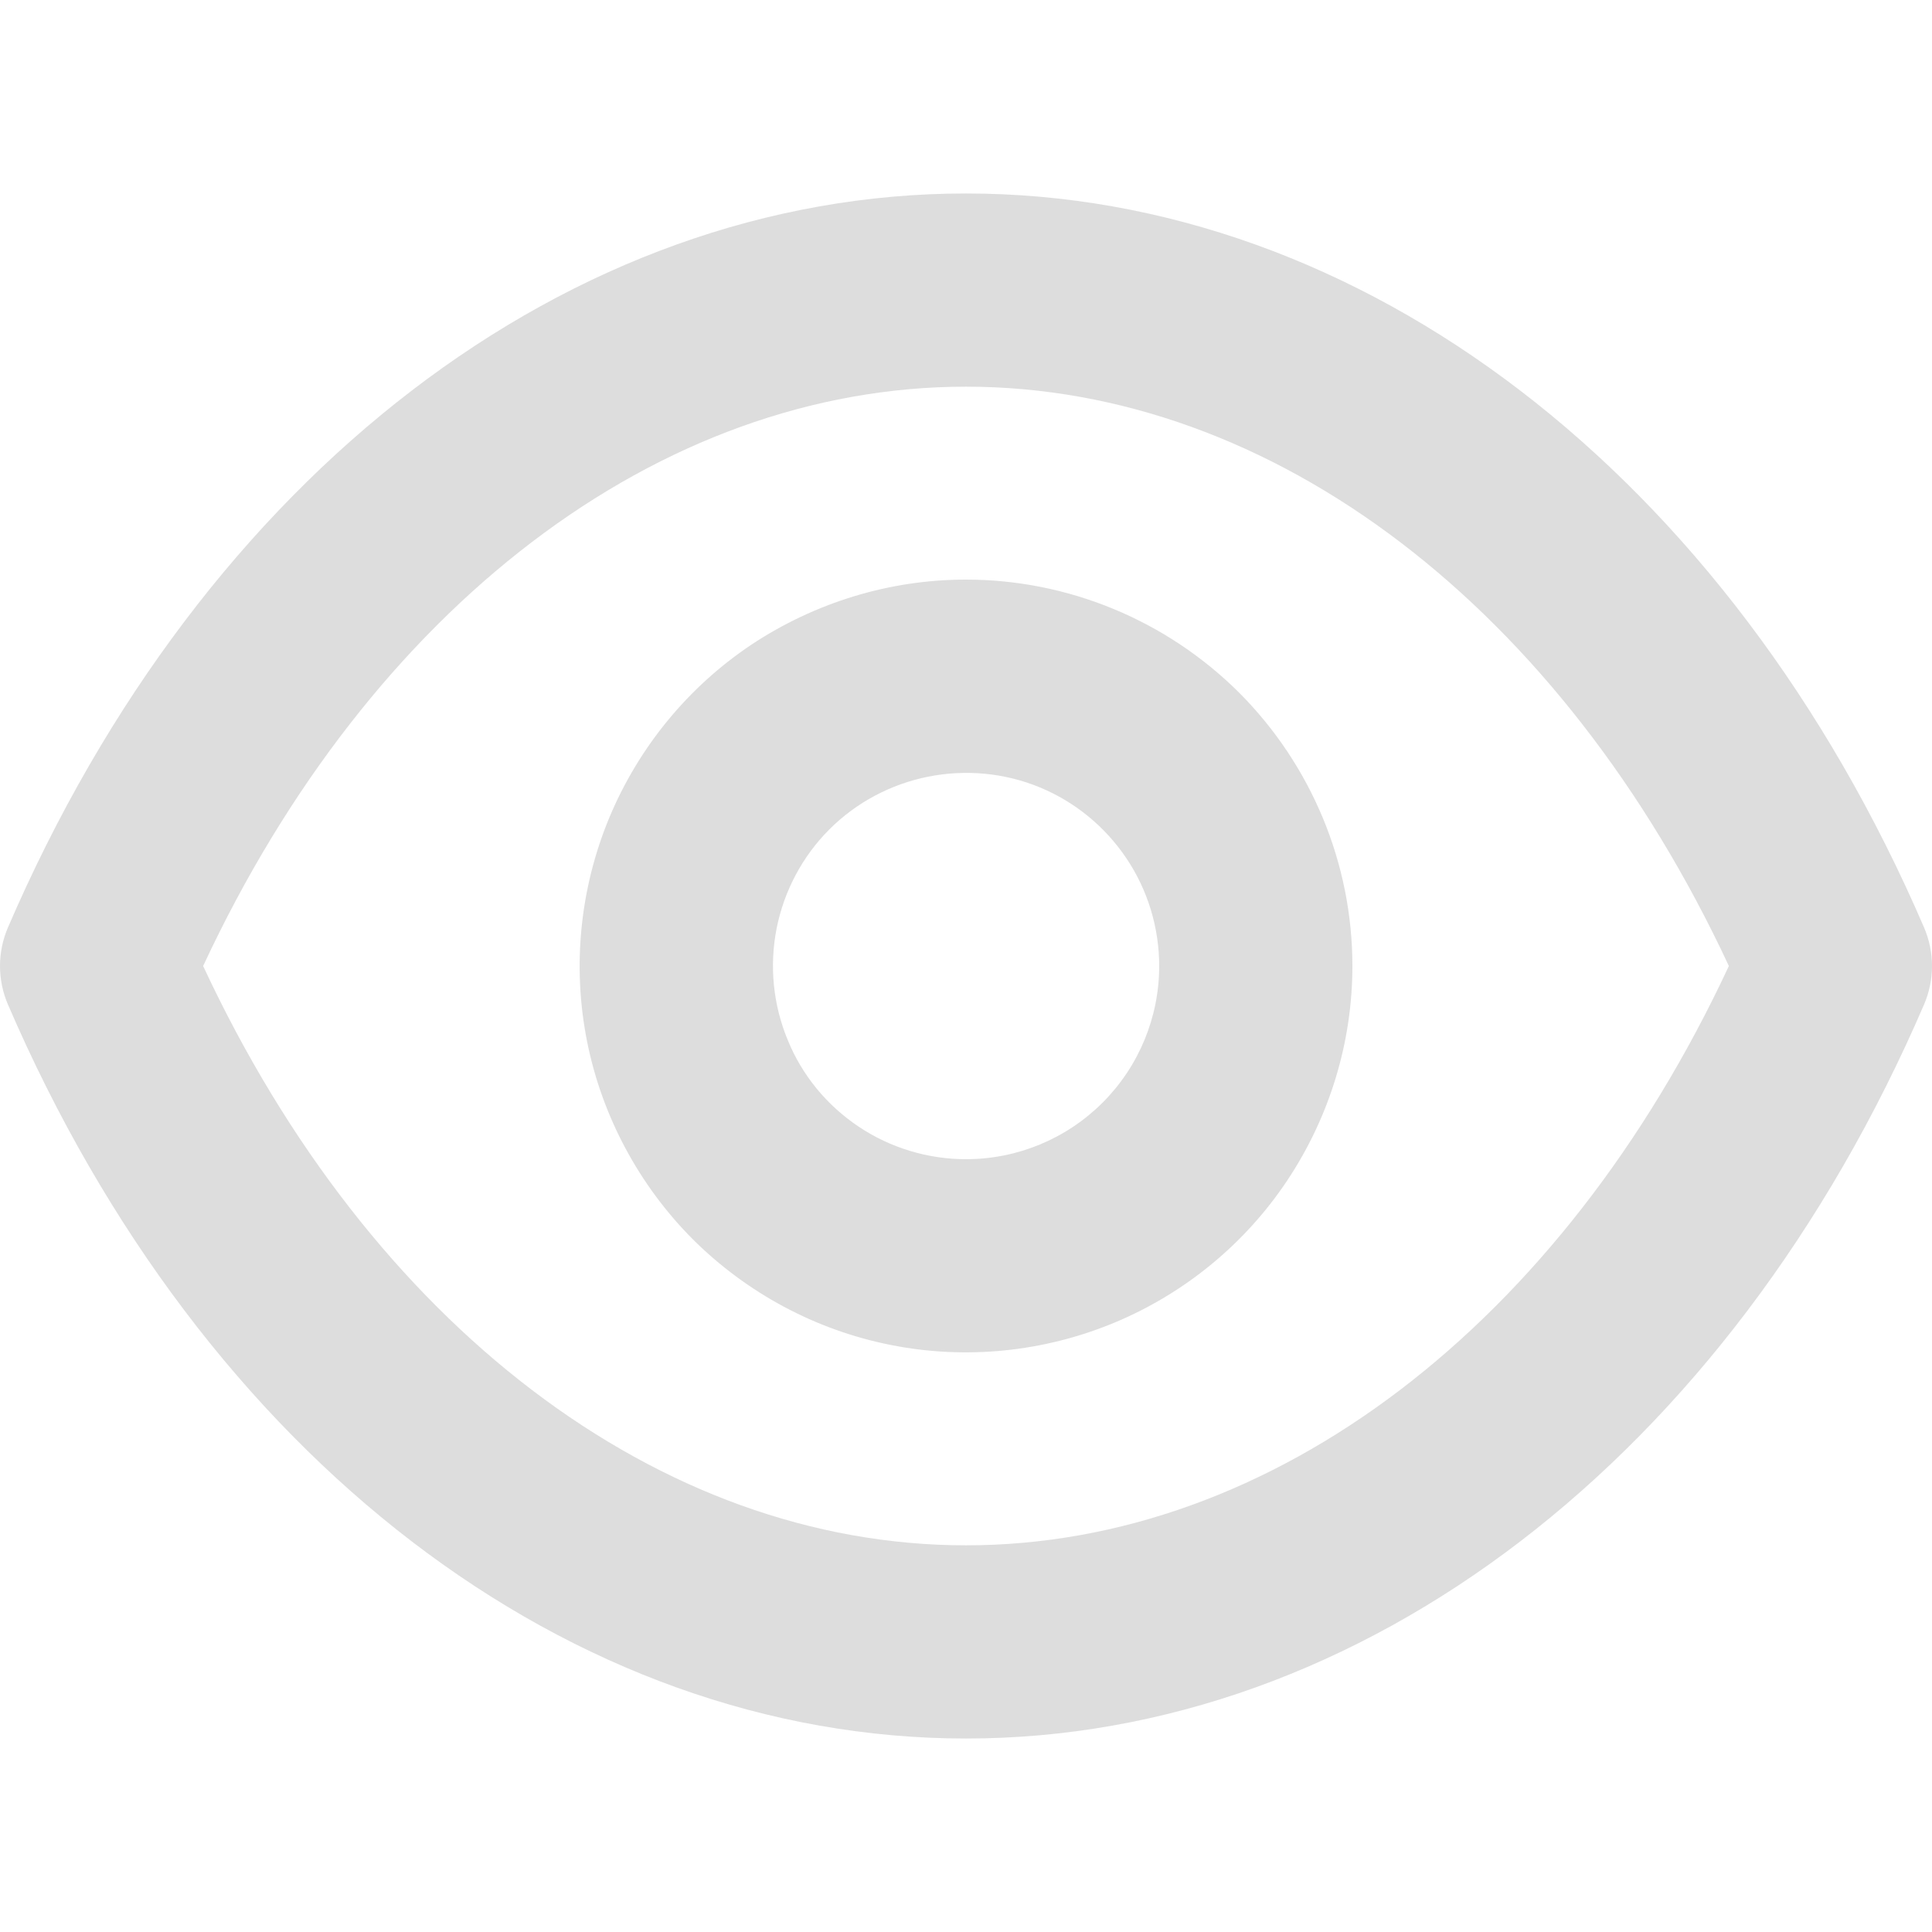 <svg width="7" height="7" viewBox="0 0 7 7" fill="none" xmlns="http://www.w3.org/2000/svg">
<path d="M6.971 3.36C6.264 1.719 4.934 0.701 3.5 0.701C2.066 0.701 0.736 1.719 0.029 3.36C0.01 3.404 0 3.452 0 3.5C0 3.548 0.01 3.596 0.029 3.64C0.736 5.281 2.066 6.299 3.5 6.299C4.934 6.299 6.264 5.281 6.971 3.64C6.99 3.596 7 3.548 7 3.5C7 3.452 6.99 3.404 6.971 3.36ZM3.5 5.599C2.387 5.599 1.341 4.798 0.736 3.5C1.341 2.202 2.387 1.401 3.5 1.401C4.613 1.401 5.659 2.202 6.264 3.5C5.659 4.798 4.613 5.599 3.5 5.599ZM3.5 2.1C3.223 2.1 2.953 2.183 2.722 2.336C2.492 2.49 2.313 2.709 2.207 2.964C2.101 3.22 2.073 3.502 2.127 3.773C2.181 4.044 2.315 4.294 2.51 4.49C2.706 4.685 2.955 4.819 3.227 4.873C3.498 4.927 3.78 4.899 4.036 4.793C4.291 4.687 4.51 4.508 4.664 4.277C4.817 4.047 4.9 3.777 4.9 3.5C4.9 3.129 4.752 2.773 4.49 2.51C4.227 2.248 3.871 2.1 3.5 2.1ZM3.5 4.2C3.362 4.2 3.226 4.159 3.111 4.082C2.996 4.005 2.906 3.896 2.854 3.768C2.801 3.64 2.787 3.499 2.814 3.363C2.841 3.228 2.907 3.103 3.005 3.005C3.103 2.907 3.228 2.841 3.363 2.814C3.499 2.787 3.64 2.8 3.768 2.853C3.896 2.906 4.005 2.996 4.082 3.111C4.159 3.226 4.2 3.362 4.2 3.5C4.2 3.686 4.126 3.864 3.995 3.995C3.864 4.126 3.686 4.2 3.5 4.2Z" fill="#D9D9D9" fill-opacity="0.9"/>
</svg>
